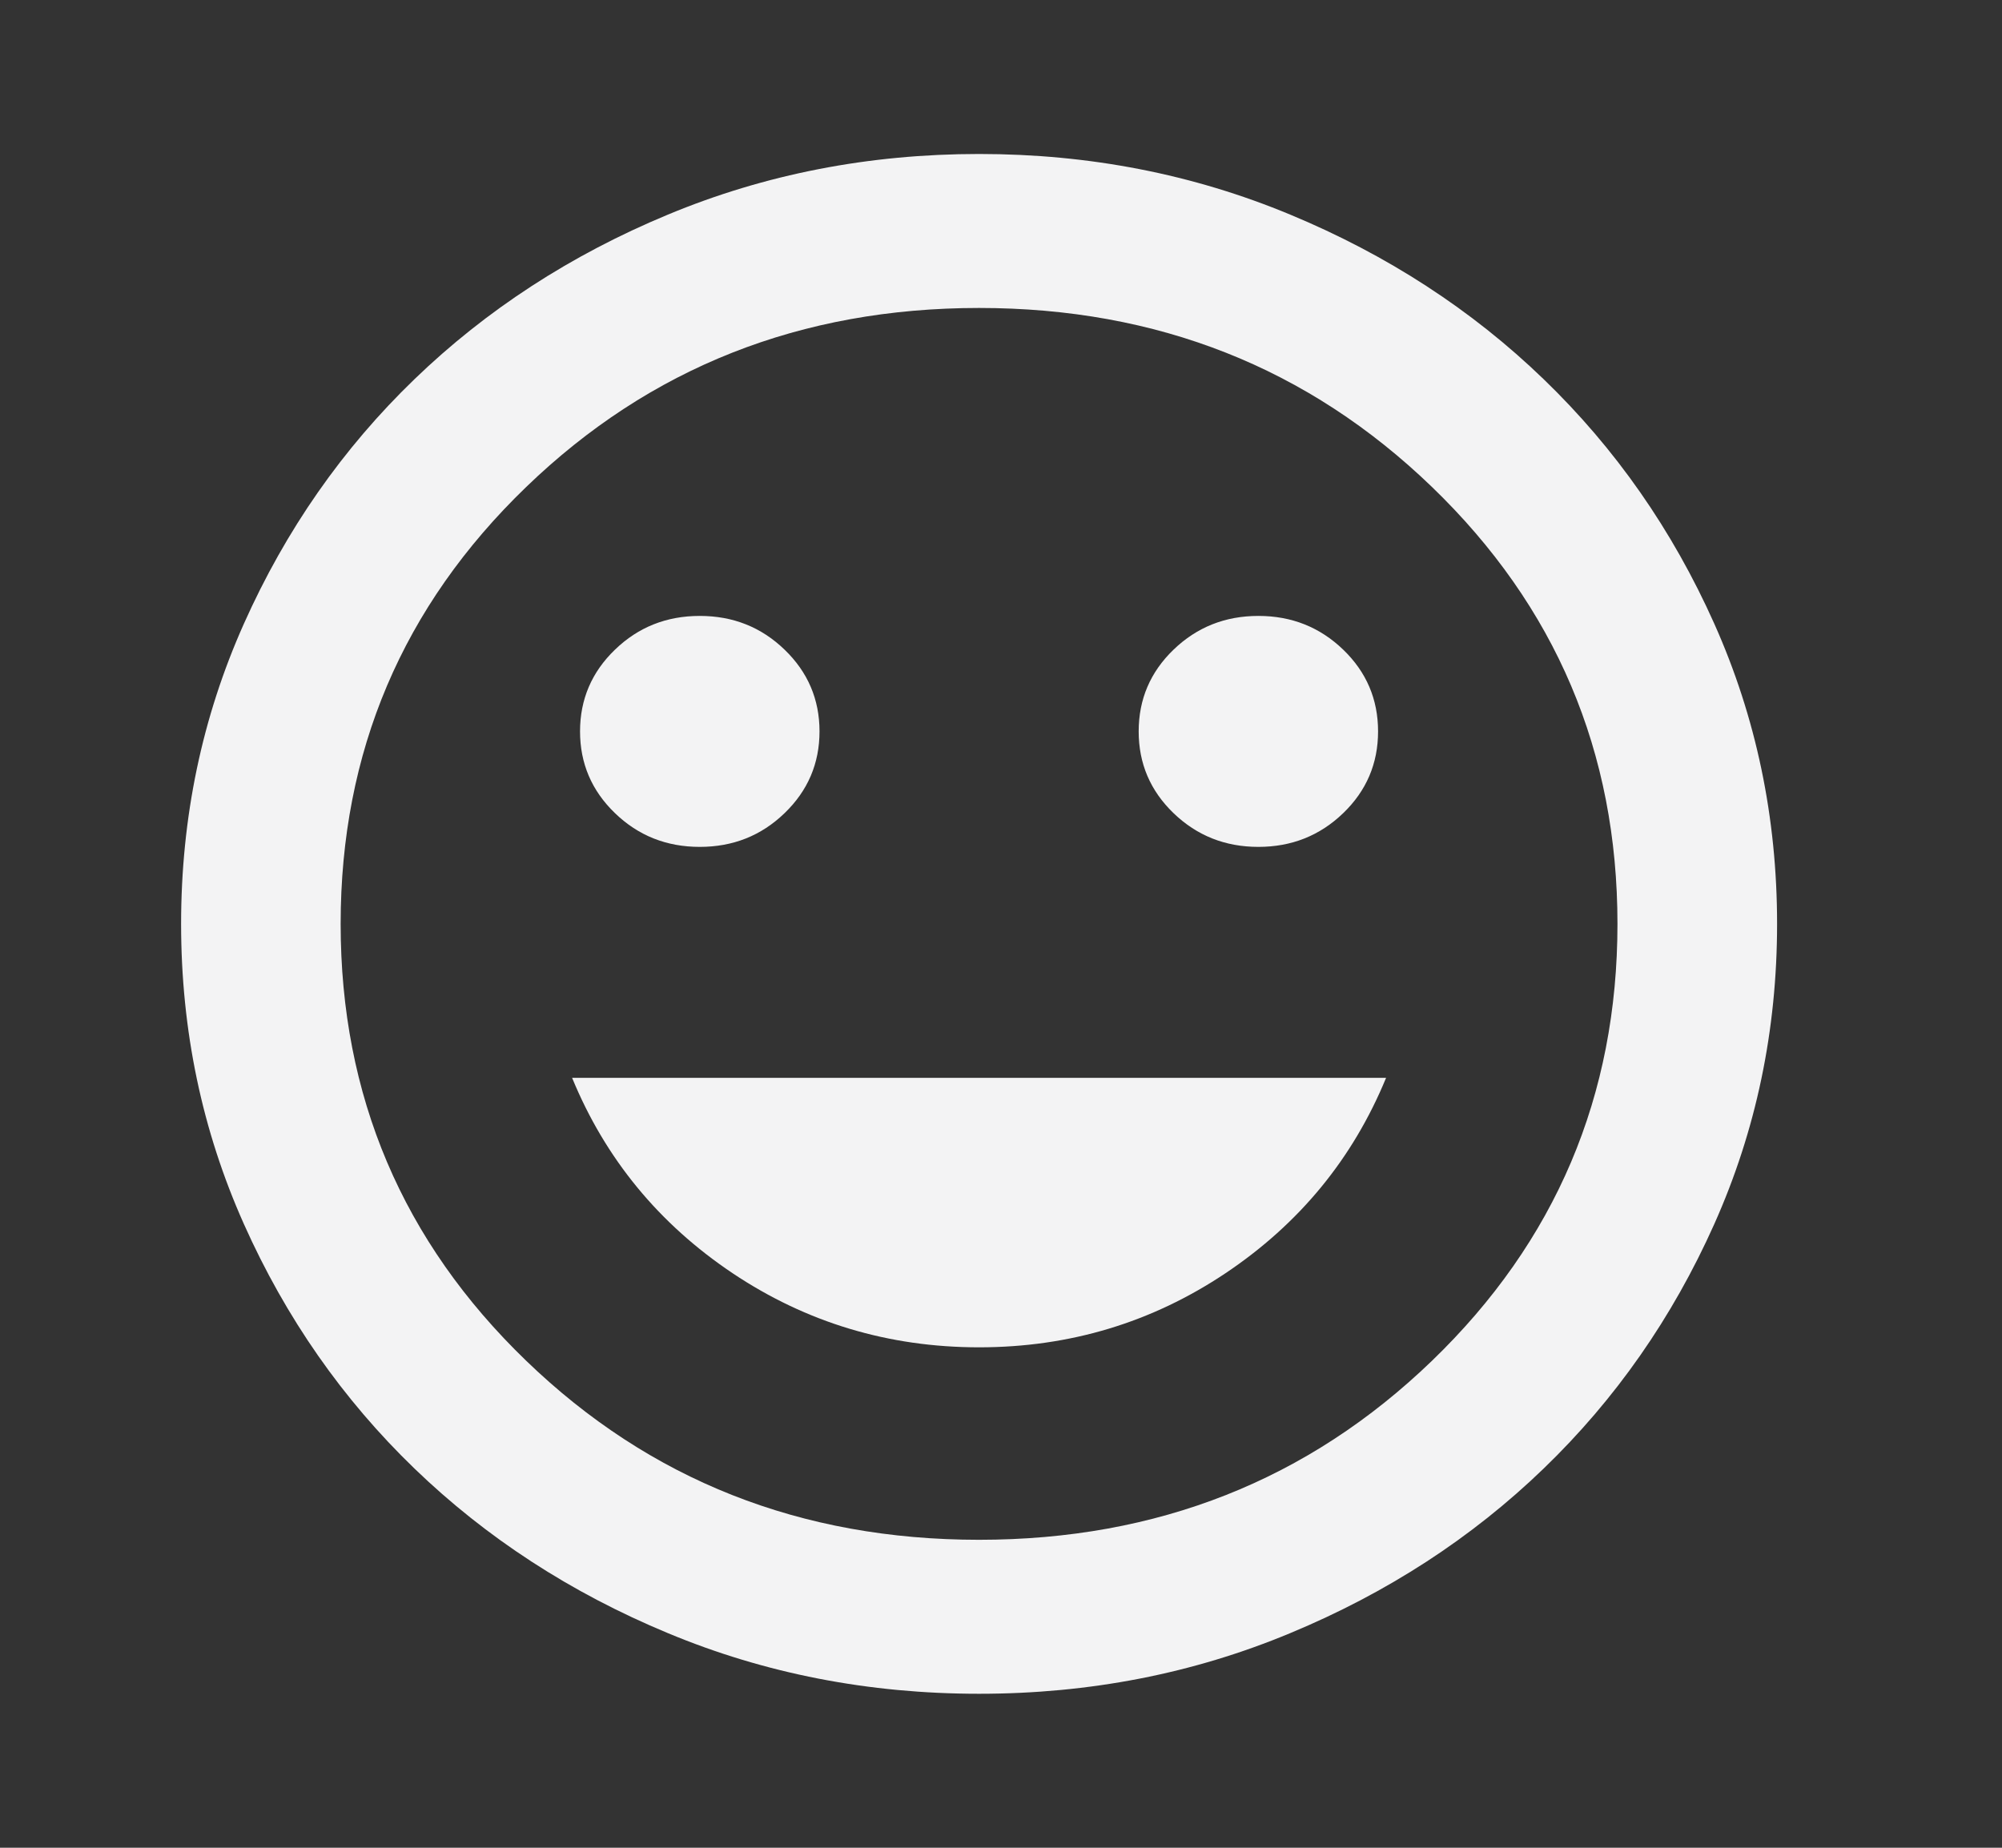 <svg width="26" height="24" viewBox="0 0 26 24" fill="none" xmlns="http://www.w3.org/2000/svg">
<rect x="0" y="0" width="26" height="24" fill="#333333" stroke="none"/>
<g id="Frame">
<path id="Vector" d="M16.343 11C16.774 11 17.141 10.854 17.444 10.562C17.746 10.271 17.897 9.917 17.897 9.5C17.897 9.083 17.746 8.729 17.444 8.438C17.141 8.146 16.774 8 16.343 8C15.911 8 15.544 8.146 15.241 8.438C14.939 8.729 14.788 9.083 14.788 9.5C14.788 9.917 14.939 10.271 15.241 10.562C15.544 10.854 15.911 11 16.343 11ZM9.088 11C9.52 11 9.887 10.854 10.189 10.562C10.491 10.271 10.643 9.917 10.643 9.5C10.643 9.083 10.491 8.729 10.189 8.438C9.887 8.146 9.52 8 9.088 8C8.656 8 8.289 8.146 7.987 8.438C7.685 8.729 7.533 9.083 7.533 9.5C7.533 9.917 7.685 10.271 7.987 10.562C8.289 10.854 8.656 11 9.088 11ZM12.715 17.5C13.89 17.5 14.956 17.179 15.915 16.538C16.874 15.896 17.569 15.05 18.001 14H7.43C7.862 15.05 8.557 15.896 9.515 16.538C10.474 17.179 11.541 17.5 12.715 17.5ZM12.715 22C11.282 22 9.934 21.738 8.673 21.212C7.412 20.688 6.316 19.975 5.383 19.075C4.45 18.175 3.712 17.117 3.168 15.9C2.624 14.683 2.352 13.383 2.352 12C2.352 10.617 2.624 9.317 3.168 8.1C3.712 6.883 4.45 5.825 5.383 4.925C6.316 4.025 7.412 3.312 8.673 2.788C9.934 2.263 11.282 2 12.715 2C14.149 2 15.496 2.263 16.757 2.788C18.018 3.312 19.115 4.025 20.047 4.925C20.98 5.825 21.719 6.883 22.263 8.1C22.807 9.317 23.079 10.617 23.079 12C23.079 13.383 22.807 14.683 22.263 15.9C21.719 17.117 20.98 18.175 20.047 19.075C19.115 19.975 18.018 20.688 16.757 21.212C15.496 21.738 14.149 22 12.715 22ZM12.715 20C15.03 20 16.99 19.225 18.597 17.675C20.203 16.125 21.006 14.233 21.006 12C21.006 9.767 20.203 7.875 18.597 6.325C16.99 4.775 15.03 4 12.715 4C10.401 4 8.44 4.775 6.834 6.325C5.227 7.875 4.424 9.767 4.424 12C4.424 14.233 5.227 16.125 6.834 17.675C8.44 19.225 10.401 20 12.715 20Z" fill="#F3F3F4"/>
</g>
</svg>
